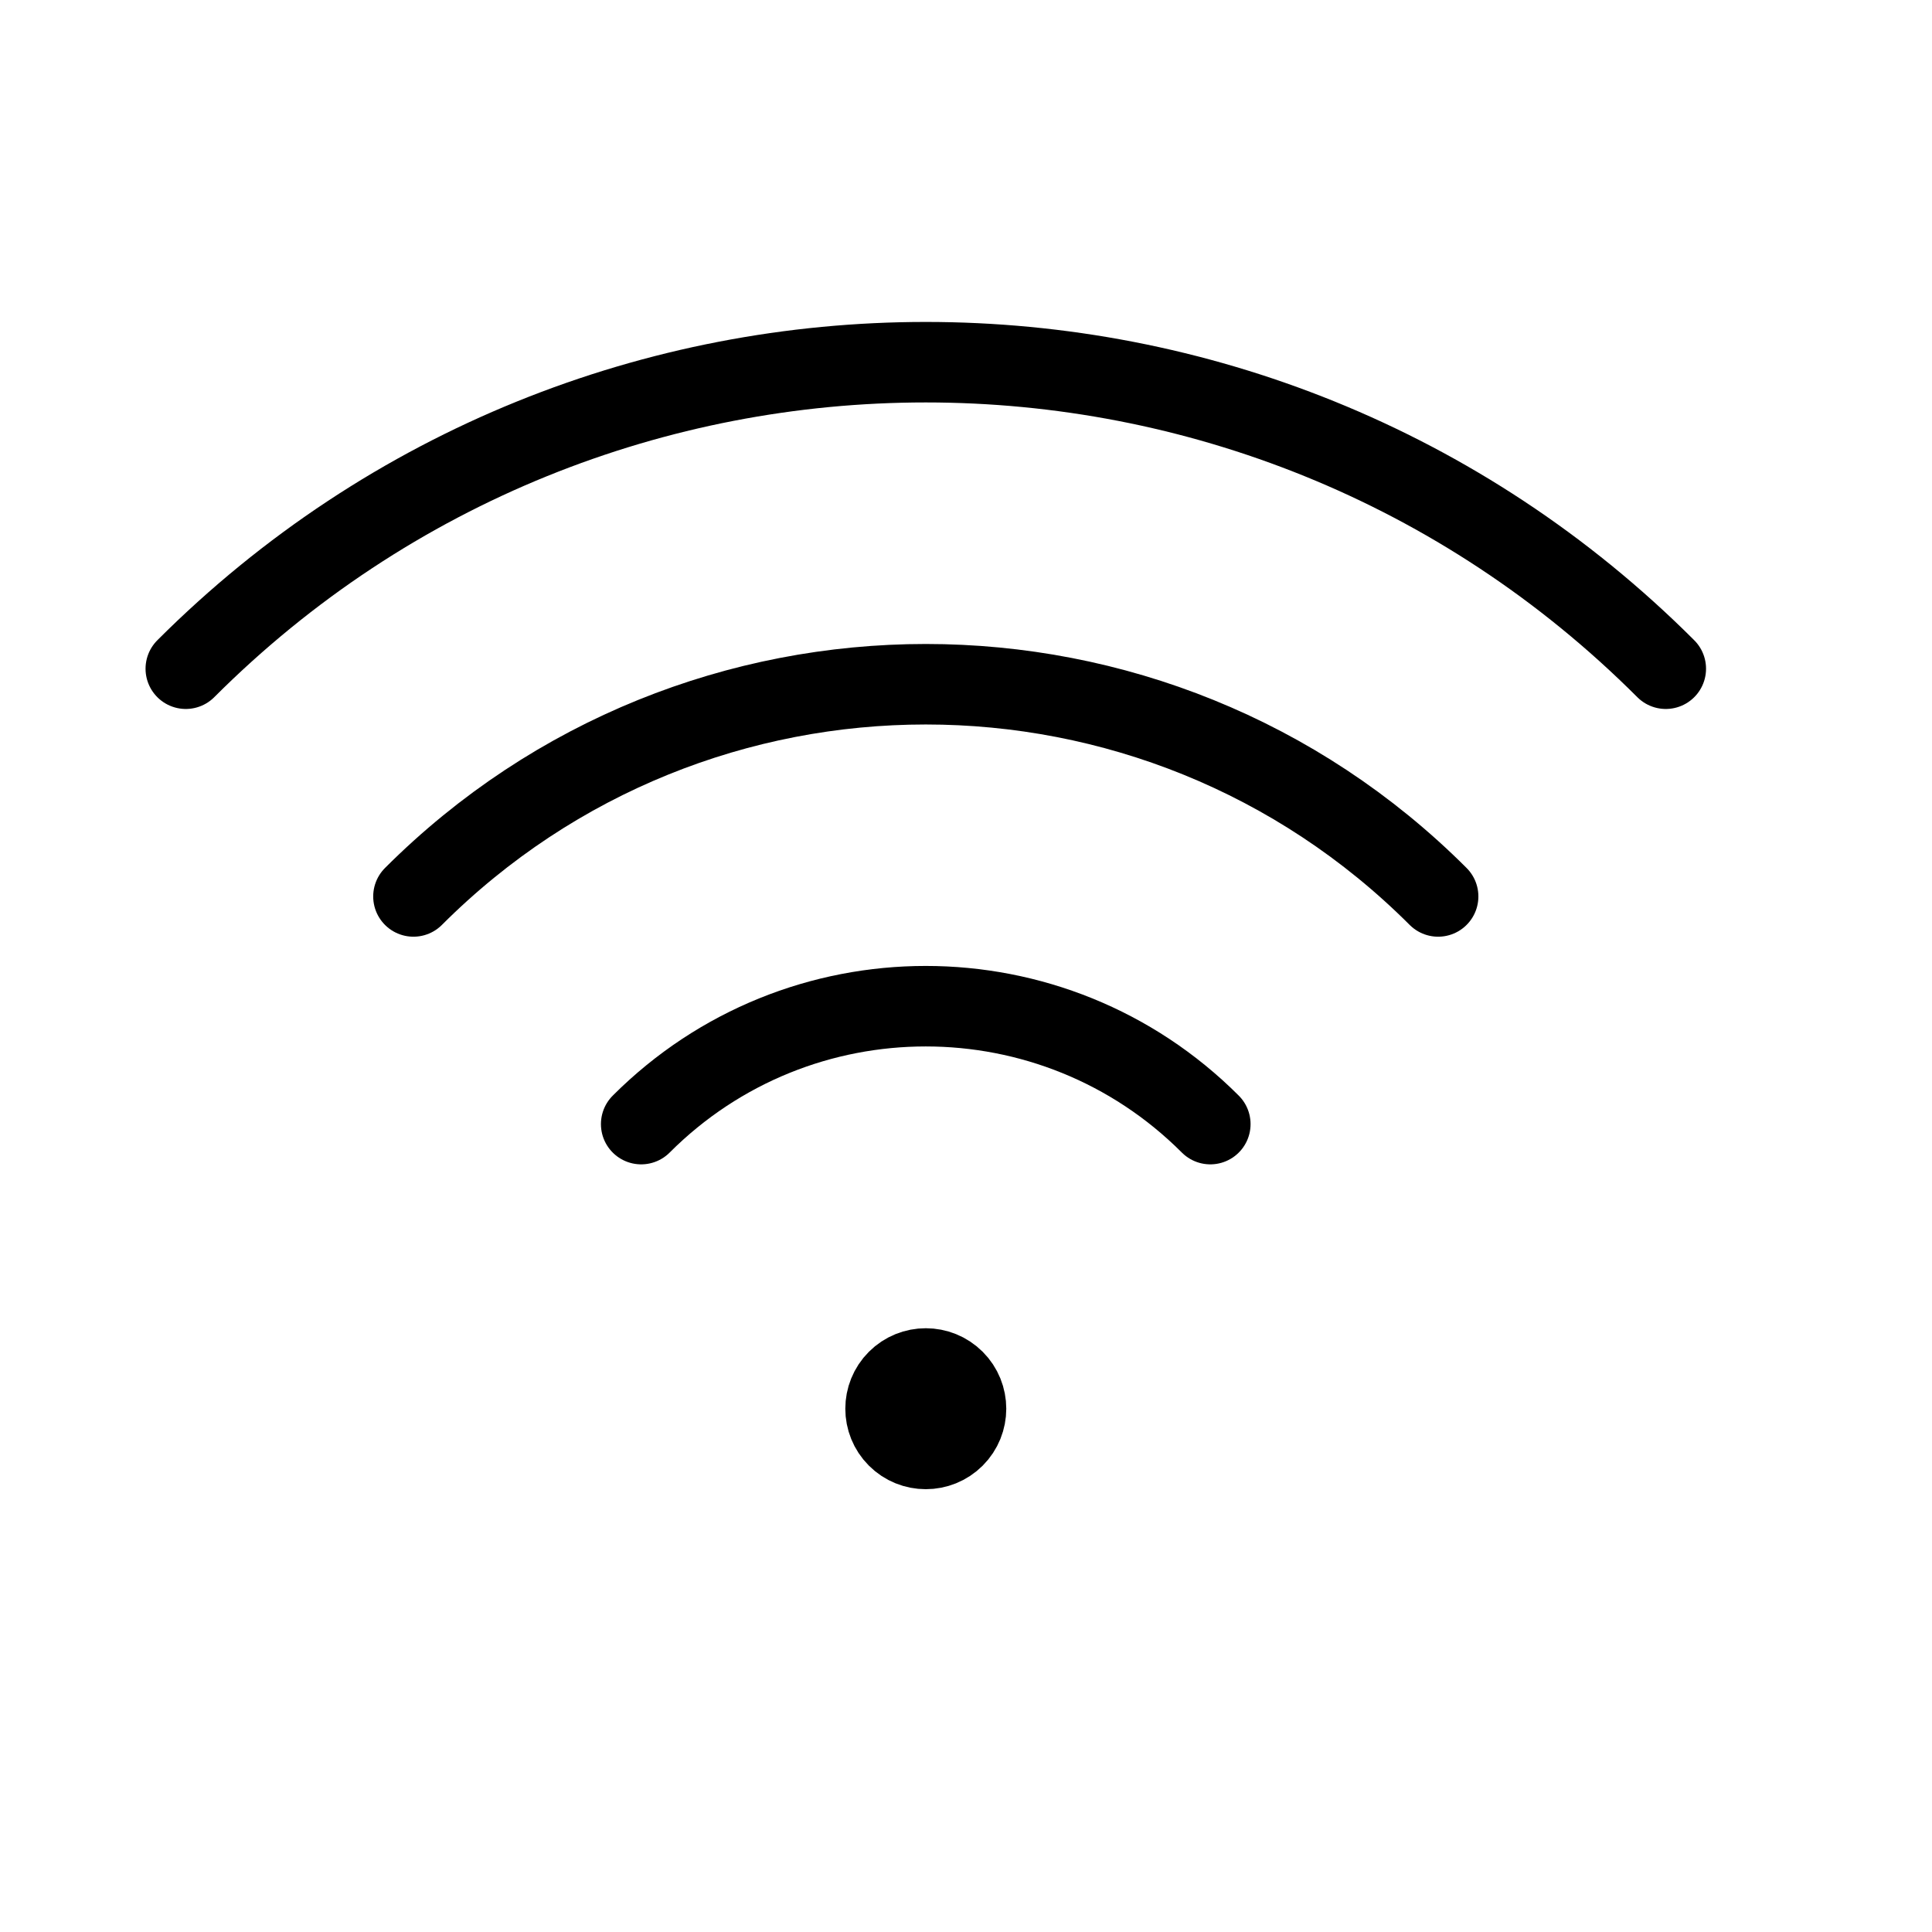 <svg height="24" viewBox="0 0 24 24" width="24" xmlns="http://www.w3.org/2000/svg"><path d="m11.854 17.146c.195.195.195.512 0 .707s-.512.195-.707 0-.195-.512 0-.707.512-.195.707 0zm-3.889-3.182c1.952-1.953 5.118-1.953 7.07 0m-9.899-2.828c3.515-3.515 9.214-3.515 12.729 0m-15.557-2.829c5.077-5.077 13.308-5.077 18.385 0" fill="none" stroke="#000" stroke-linecap="round" stroke-linejoin="round"/></svg>